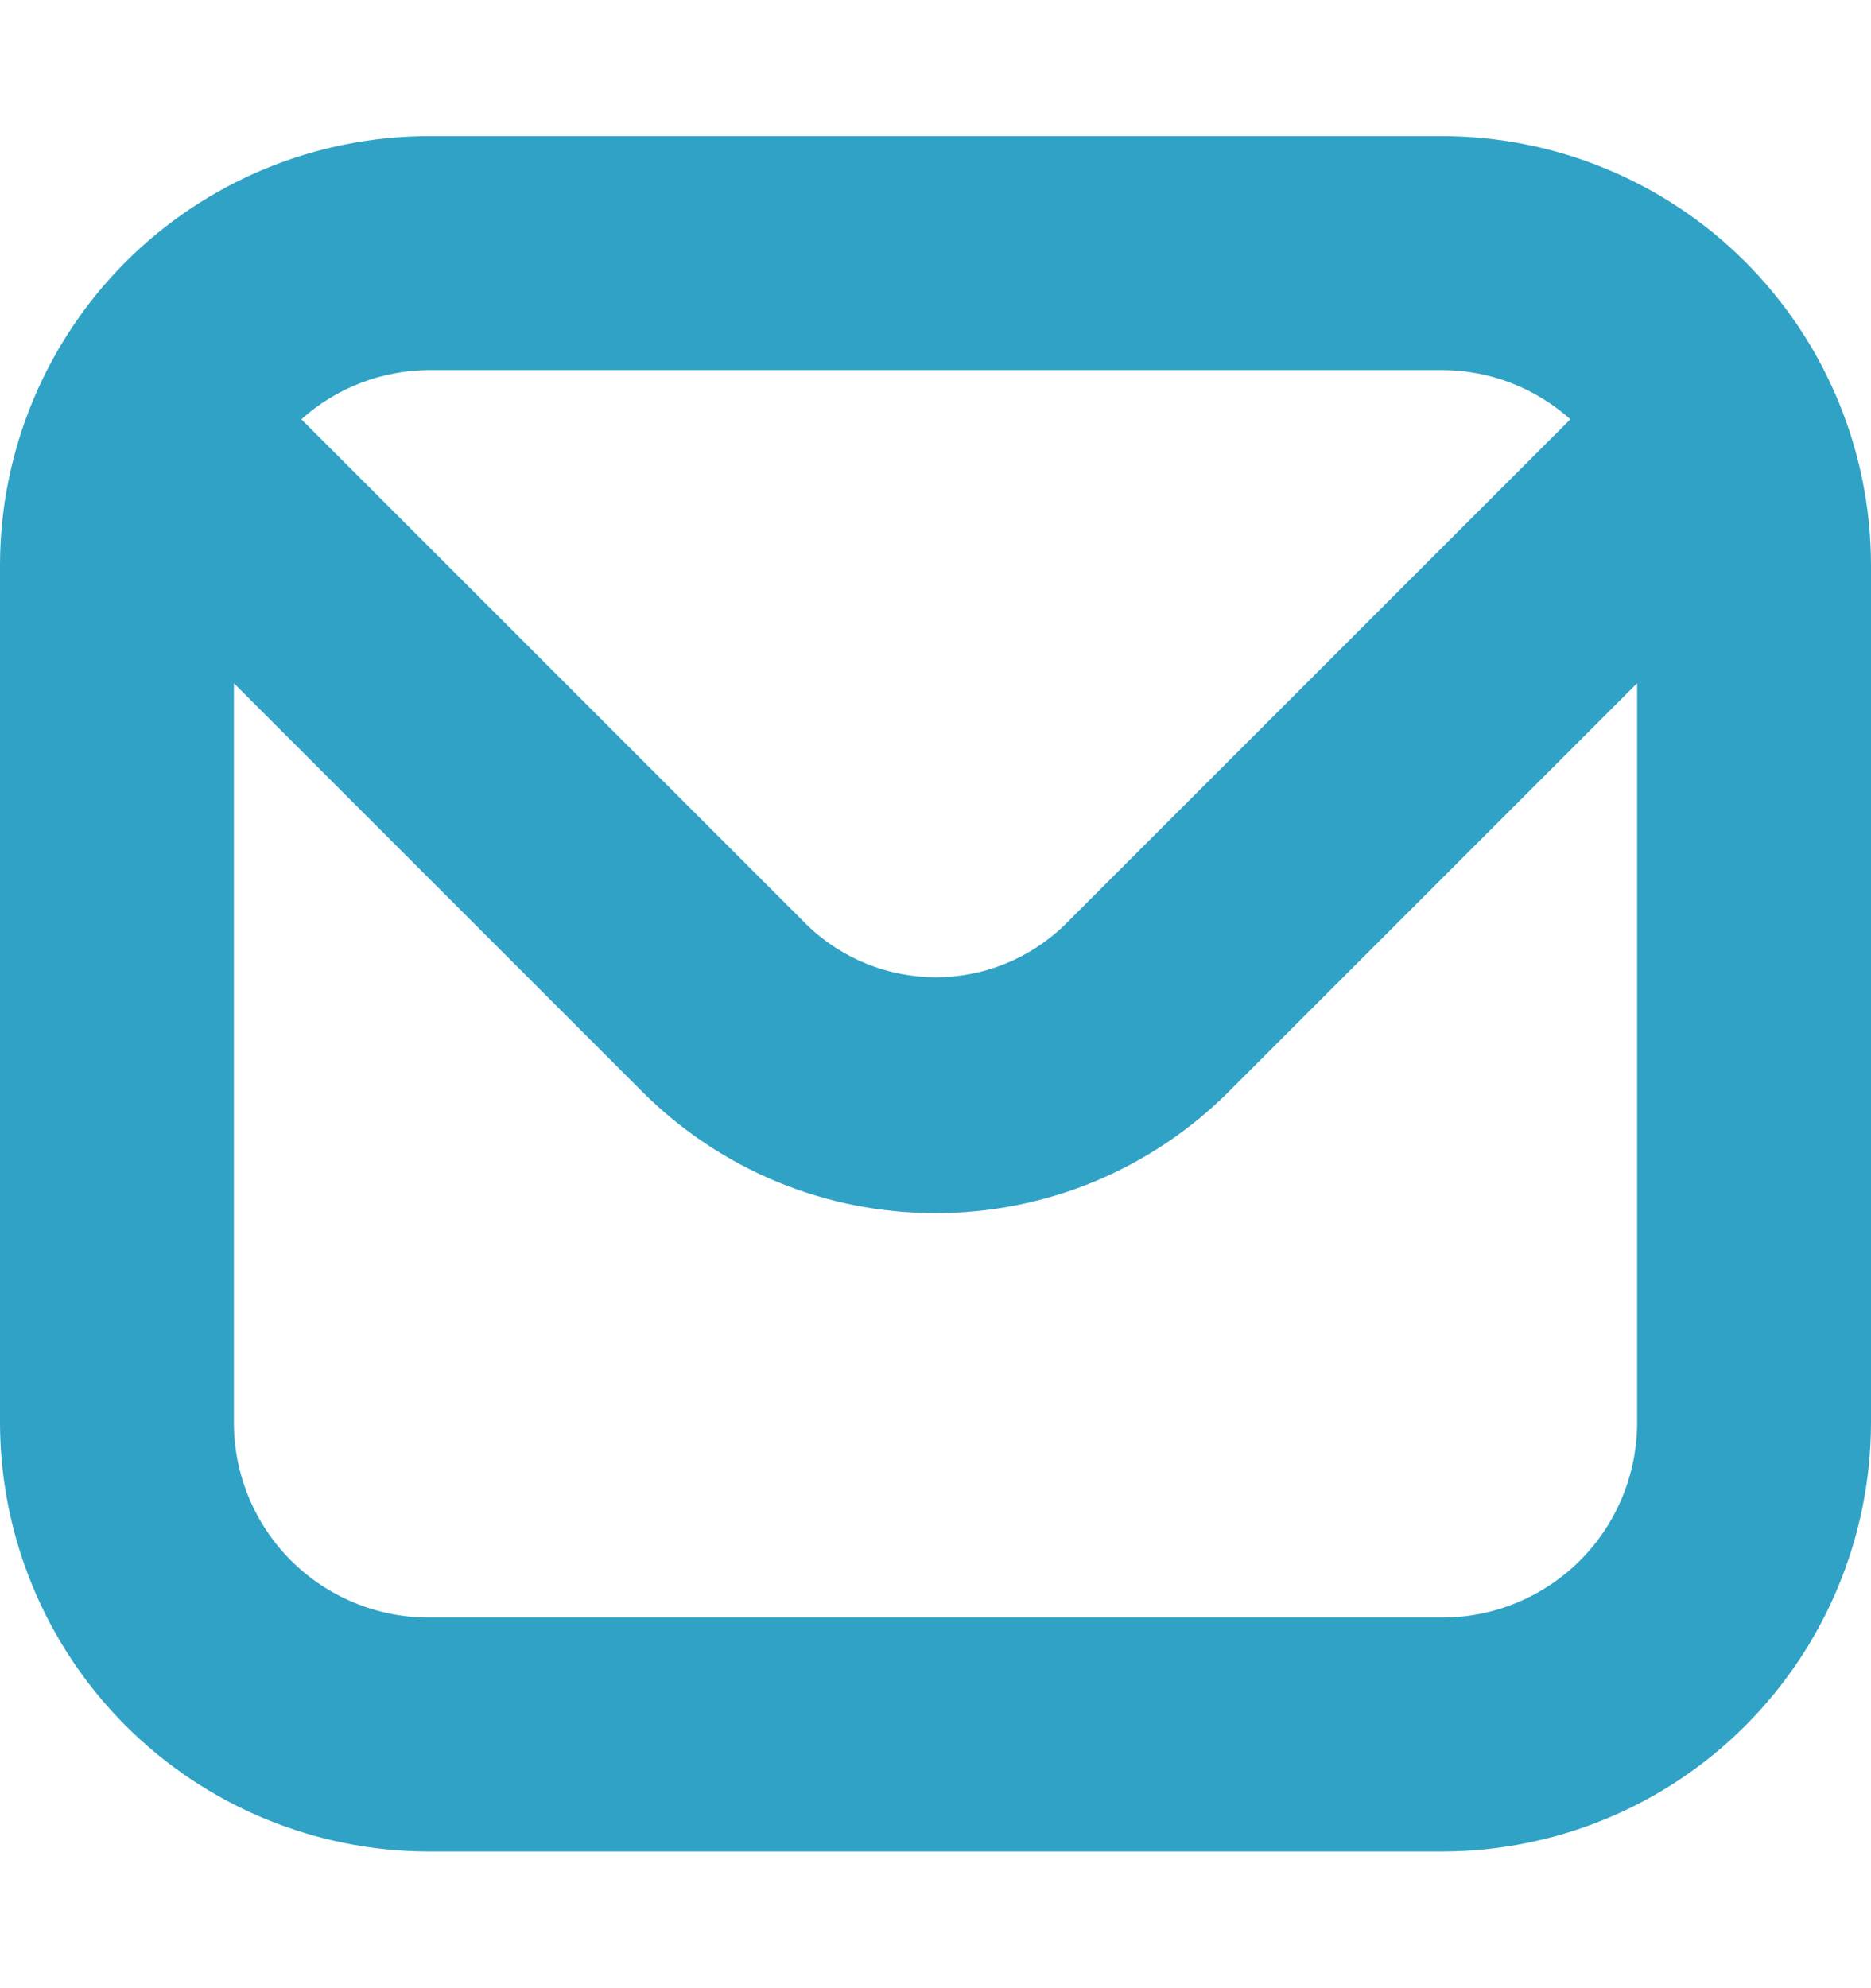 <svg width="16" height="17" viewBox="0 0 16 17" fill="none" xmlns="http://www.w3.org/2000/svg">
<path d="M12.333 1.164H3.667C2.695 1.165 1.763 1.552 1.075 2.239C0.388 2.927 0.001 3.859 0 4.831L0 12.164C0.001 13.136 0.388 14.068 1.075 14.756C1.763 15.443 2.695 15.83 3.667 15.831H12.333C13.306 15.83 14.238 15.443 14.925 14.756C15.612 14.068 15.999 13.136 16 12.164V4.831C15.999 3.859 15.612 2.927 14.925 2.239C14.238 1.552 13.306 1.165 12.333 1.164ZM12.333 3.164C12.738 3.165 13.127 3.315 13.429 3.585L9.095 7.918C8.801 8.199 8.41 8.356 8.003 8.356C7.596 8.356 7.204 8.199 6.91 7.918L2.577 3.585C2.877 3.316 3.264 3.167 3.667 3.164H12.333ZM12.333 13.831H3.667C3.225 13.831 2.801 13.655 2.488 13.343C2.176 13.03 2 12.606 2 12.164V5.842L5.493 9.335C5.822 9.664 6.213 9.925 6.643 10.104C7.073 10.282 7.534 10.373 8 10.373C8.465 10.373 8.926 10.282 9.357 10.104C9.787 9.925 10.178 9.664 10.507 9.335L14 5.842V12.164C14 12.606 13.824 13.03 13.512 13.343C13.199 13.655 12.775 13.831 12.333 13.831Z" fill="#30A2C5"/>
</svg>

